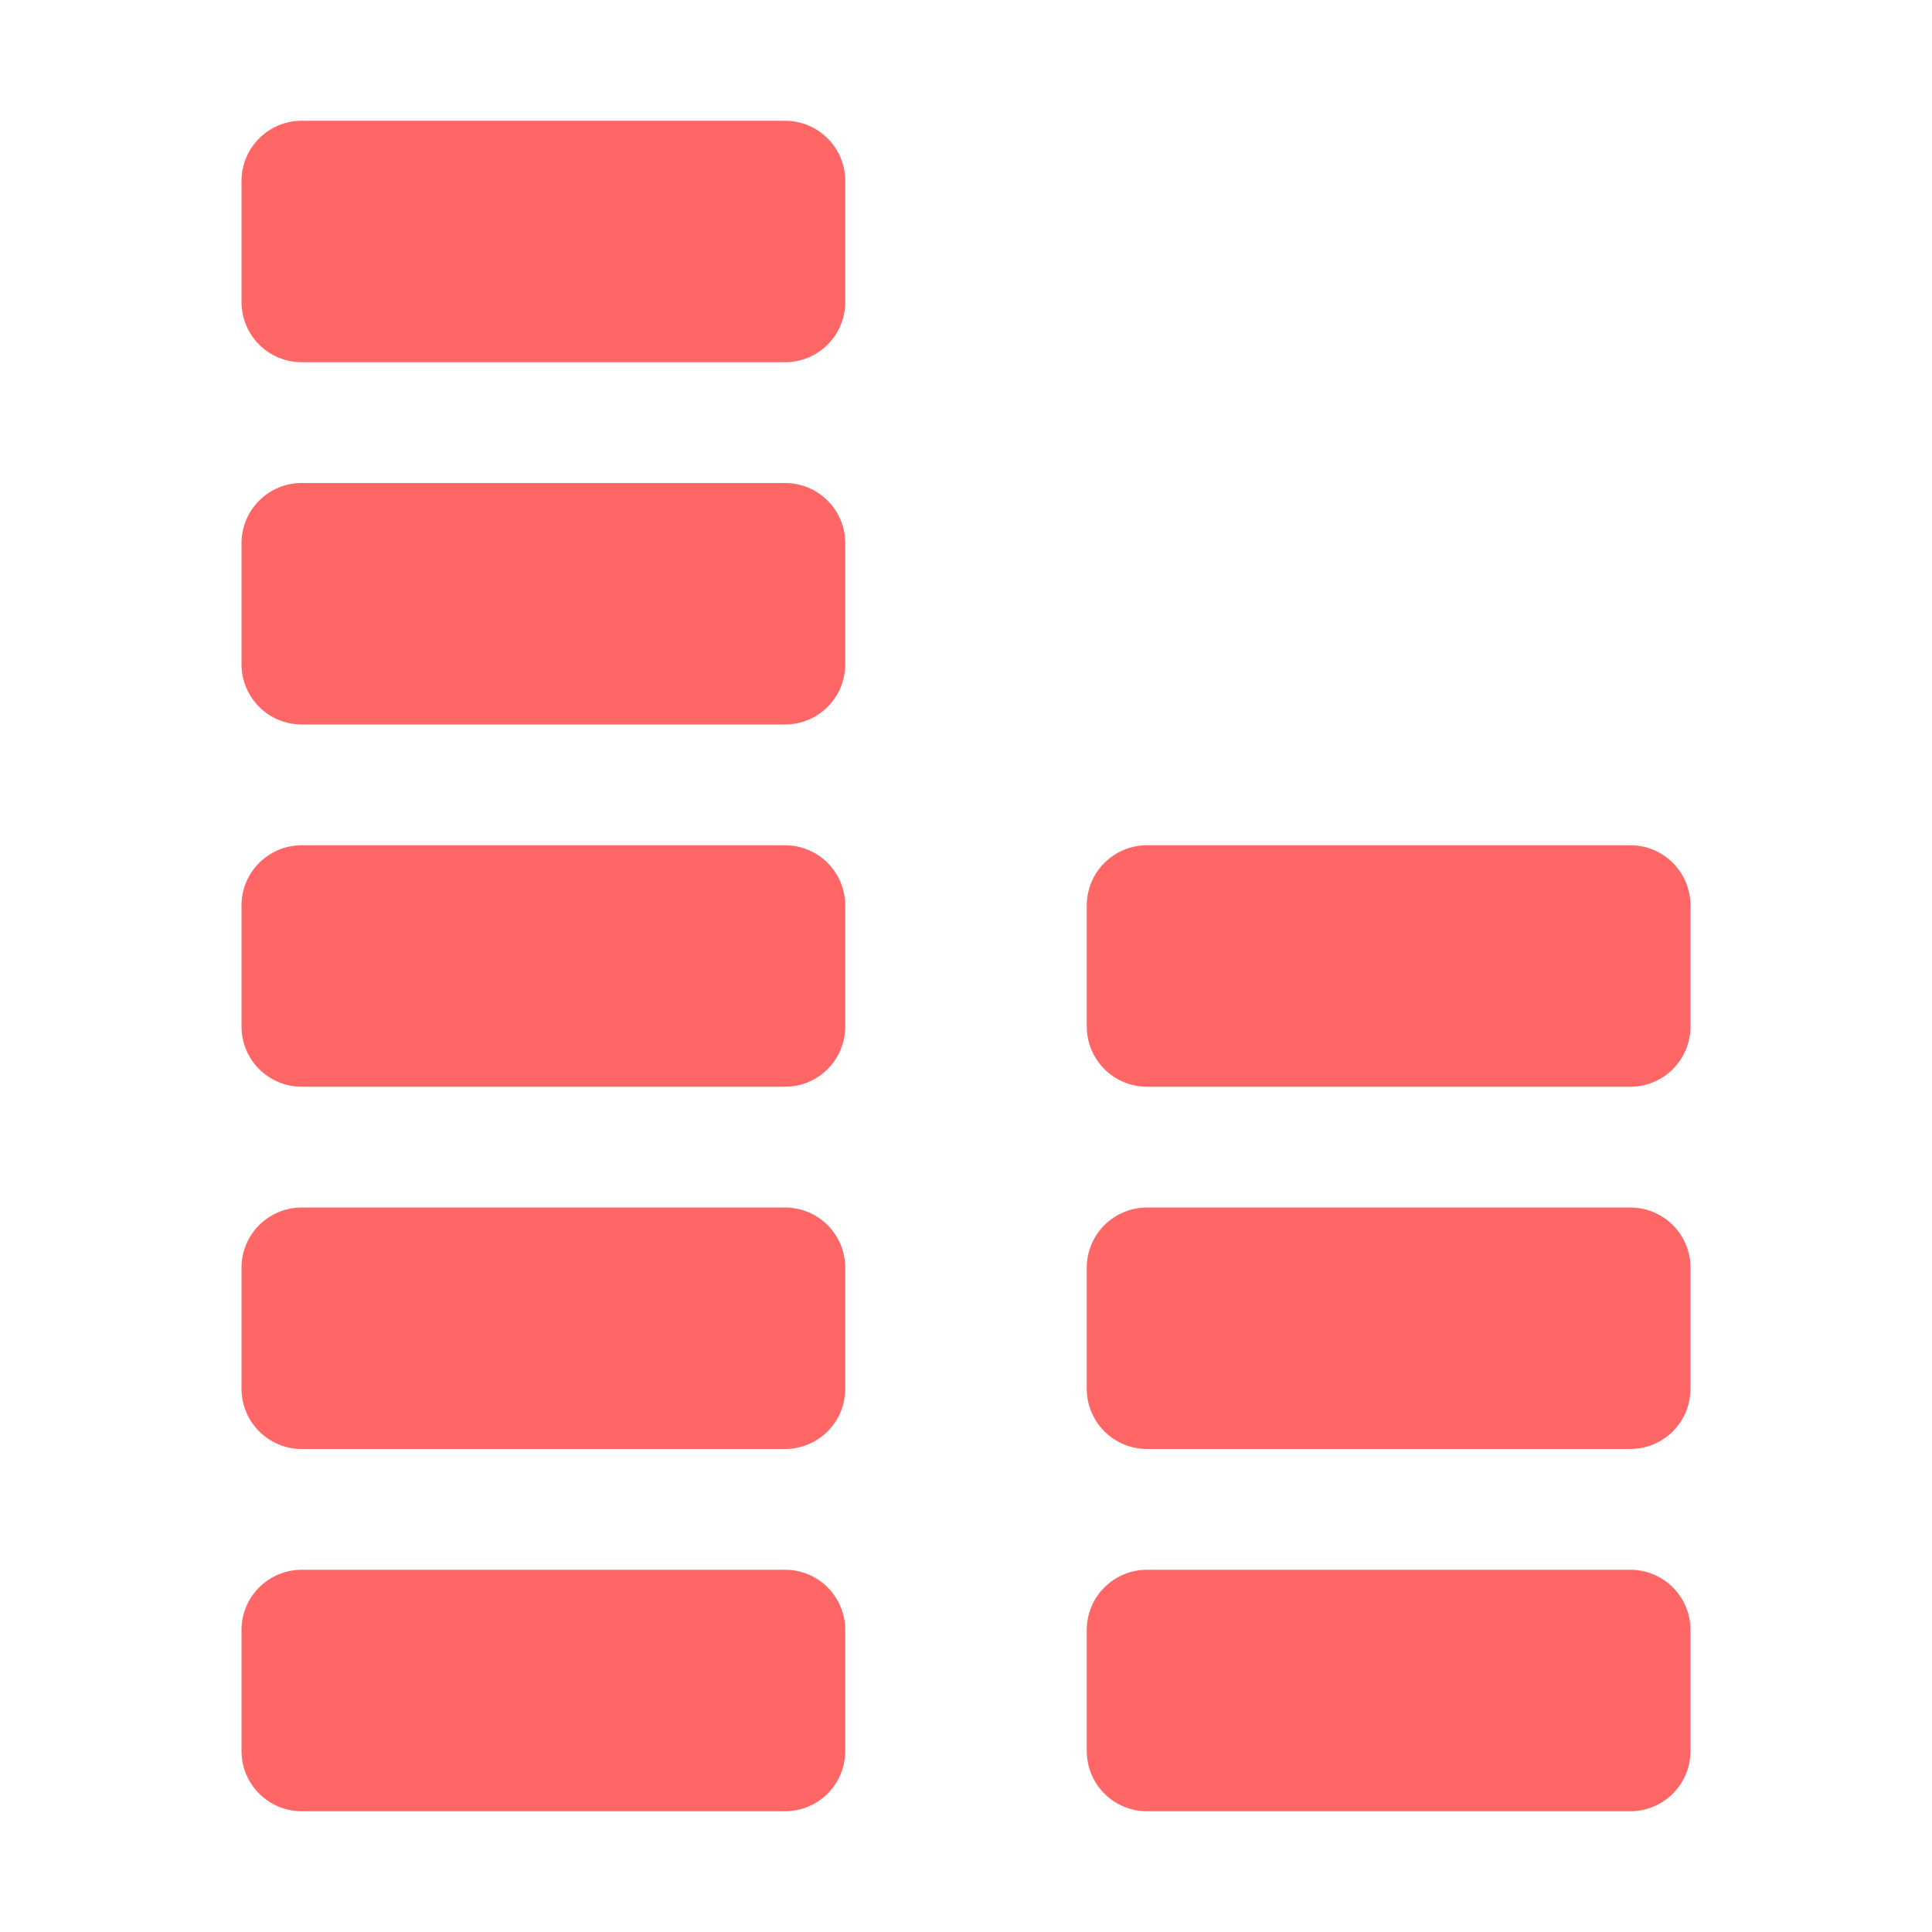 <svg xmlns="http://www.w3.org/2000/svg" width="16" height="16" version="1.1">
 <defs>
  <style id="current-color-scheme" type="text/css">
   .ColorScheme-Text { color:#ff6666; } .ColorScheme-Highlight { color:#4285f4; } .ColorScheme-NeutralText { color:#ff9800; } .ColorScheme-PositiveText { color:#4caf50; } .ColorScheme-NegativeText { color:#f44336; }
  </style>
 </defs>
 <path style="fill:currentColor" class="ColorScheme-Text" d="M 2.5,1 C 2.223,1 2,1.223 2,1.5 V 2.5 C 2,2.777 2.223,3 2.5,3 H 6.5 C 6.777,3 7,2.777 7,2.5 V 1.5 C 7,1.223 6.777,1 6.5,1 Z M 2.5,4 C 2.223,4 2,4.223 2,4.5 V 5.5 C 2,5.777 2.223,6 2.5,6 H 6.5 C 6.777,6 7,5.777 7,5.5 V 4.5 C 7,4.223 6.777,4 6.5,4 Z M 2.5,7 C 2.223,7 2,7.223 2,7.5 V 8.5 C 2,8.777 2.223,9 2.5,9 H 6.5 C 6.777,9 7,8.777 7,8.5 V 7.5 C 7,7.223 6.777,7 6.5,7 Z M 9.5,7 C 9.223,7 9,7.223 9,7.5 V 8.5 C 9,8.777 9.223,9 9.5,9 H 13.5 C 13.777,9 14,8.777 14,8.5 V 7.5 C 14,7.223 13.777,7 13.5,7 Z M 2.5,10 C 2.223,10 2,10.223 2,10.5 V 11.5 C 2,11.777 2.223,12 2.5,12 H 6.5 C 6.777,12 7,11.777 7,11.5 V 10.5 C 7,10.223 6.777,10 6.5,10 Z M 9.5,10 C 9.223,10 9,10.223 9,10.5 V 11.5 C 9,11.777 9.223,12 9.5,12 H 13.5 C 13.777,12 14,11.777 14,11.5 V 10.5 C 14,10.223 13.777,10 13.5,10 Z M 2.5,13 C 2.223,13 2,13.223 2,13.5 V 14.5 C 2,14.777 2.223,15 2.5,15 H 6.5 C 6.777,15 7,14.777 7,14.5 V 13.5 C 7,13.223 6.777,13 6.5,13 Z M 9.5,13 C 9.223,13 9,13.223 9,13.5 V 14.5 C 9,14.777 9.223,15 9.5,15 H 13.5 C 13.777,15 14,14.777 14,14.5 V 13.5 C 14,13.223 13.777,13 13.5,13 Z"/>
</svg>
